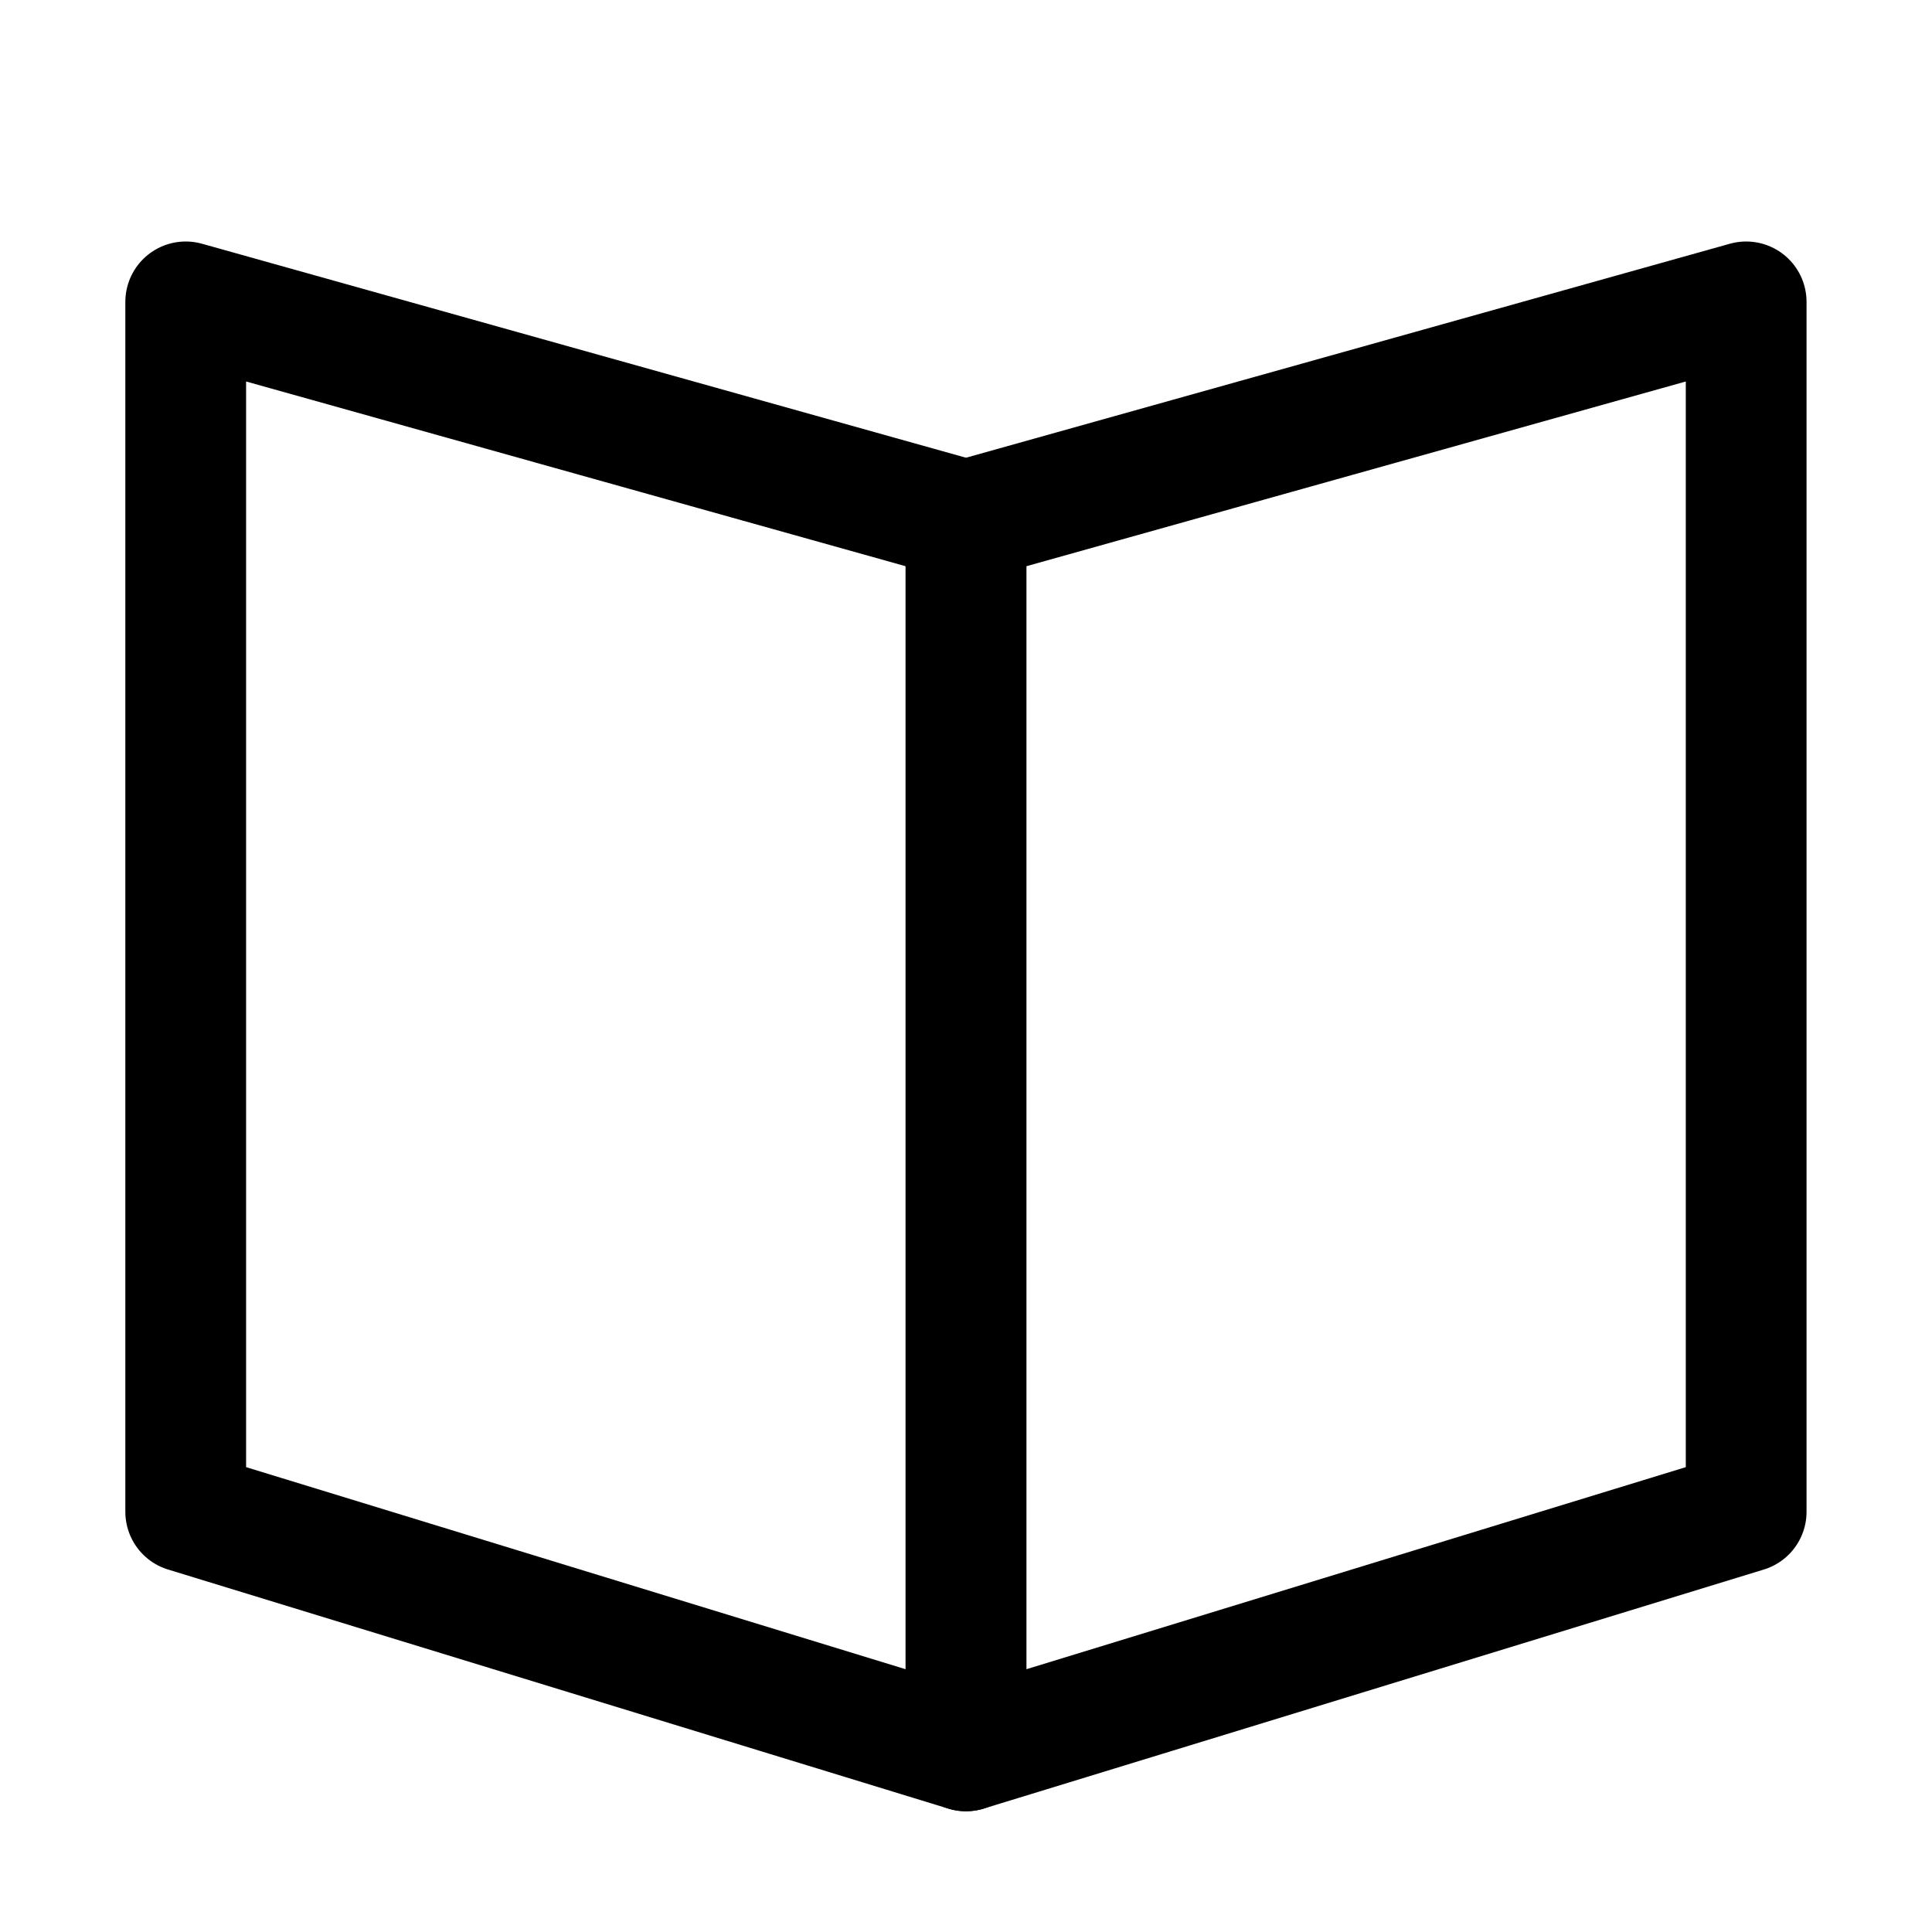 <svg width="16" height="16" fill="none" viewBox="0 0 16 16"  xmlns="http://www.w3.org/2000/svg">
<path d="M1.538 2.5L8 4.31V14.5L1.538 12.52V2.5Z" stroke="currentColor" stroke-miterlimit="10" stroke-linecap="round" stroke-linejoin="round"/>
<path d="M14.461 2.5L8 4.31V14.5L14.461 12.52V2.5Z" stroke="currentColor" stroke-miterlimit="10" stroke-linecap="round" stroke-linejoin="round"/>
</svg>
